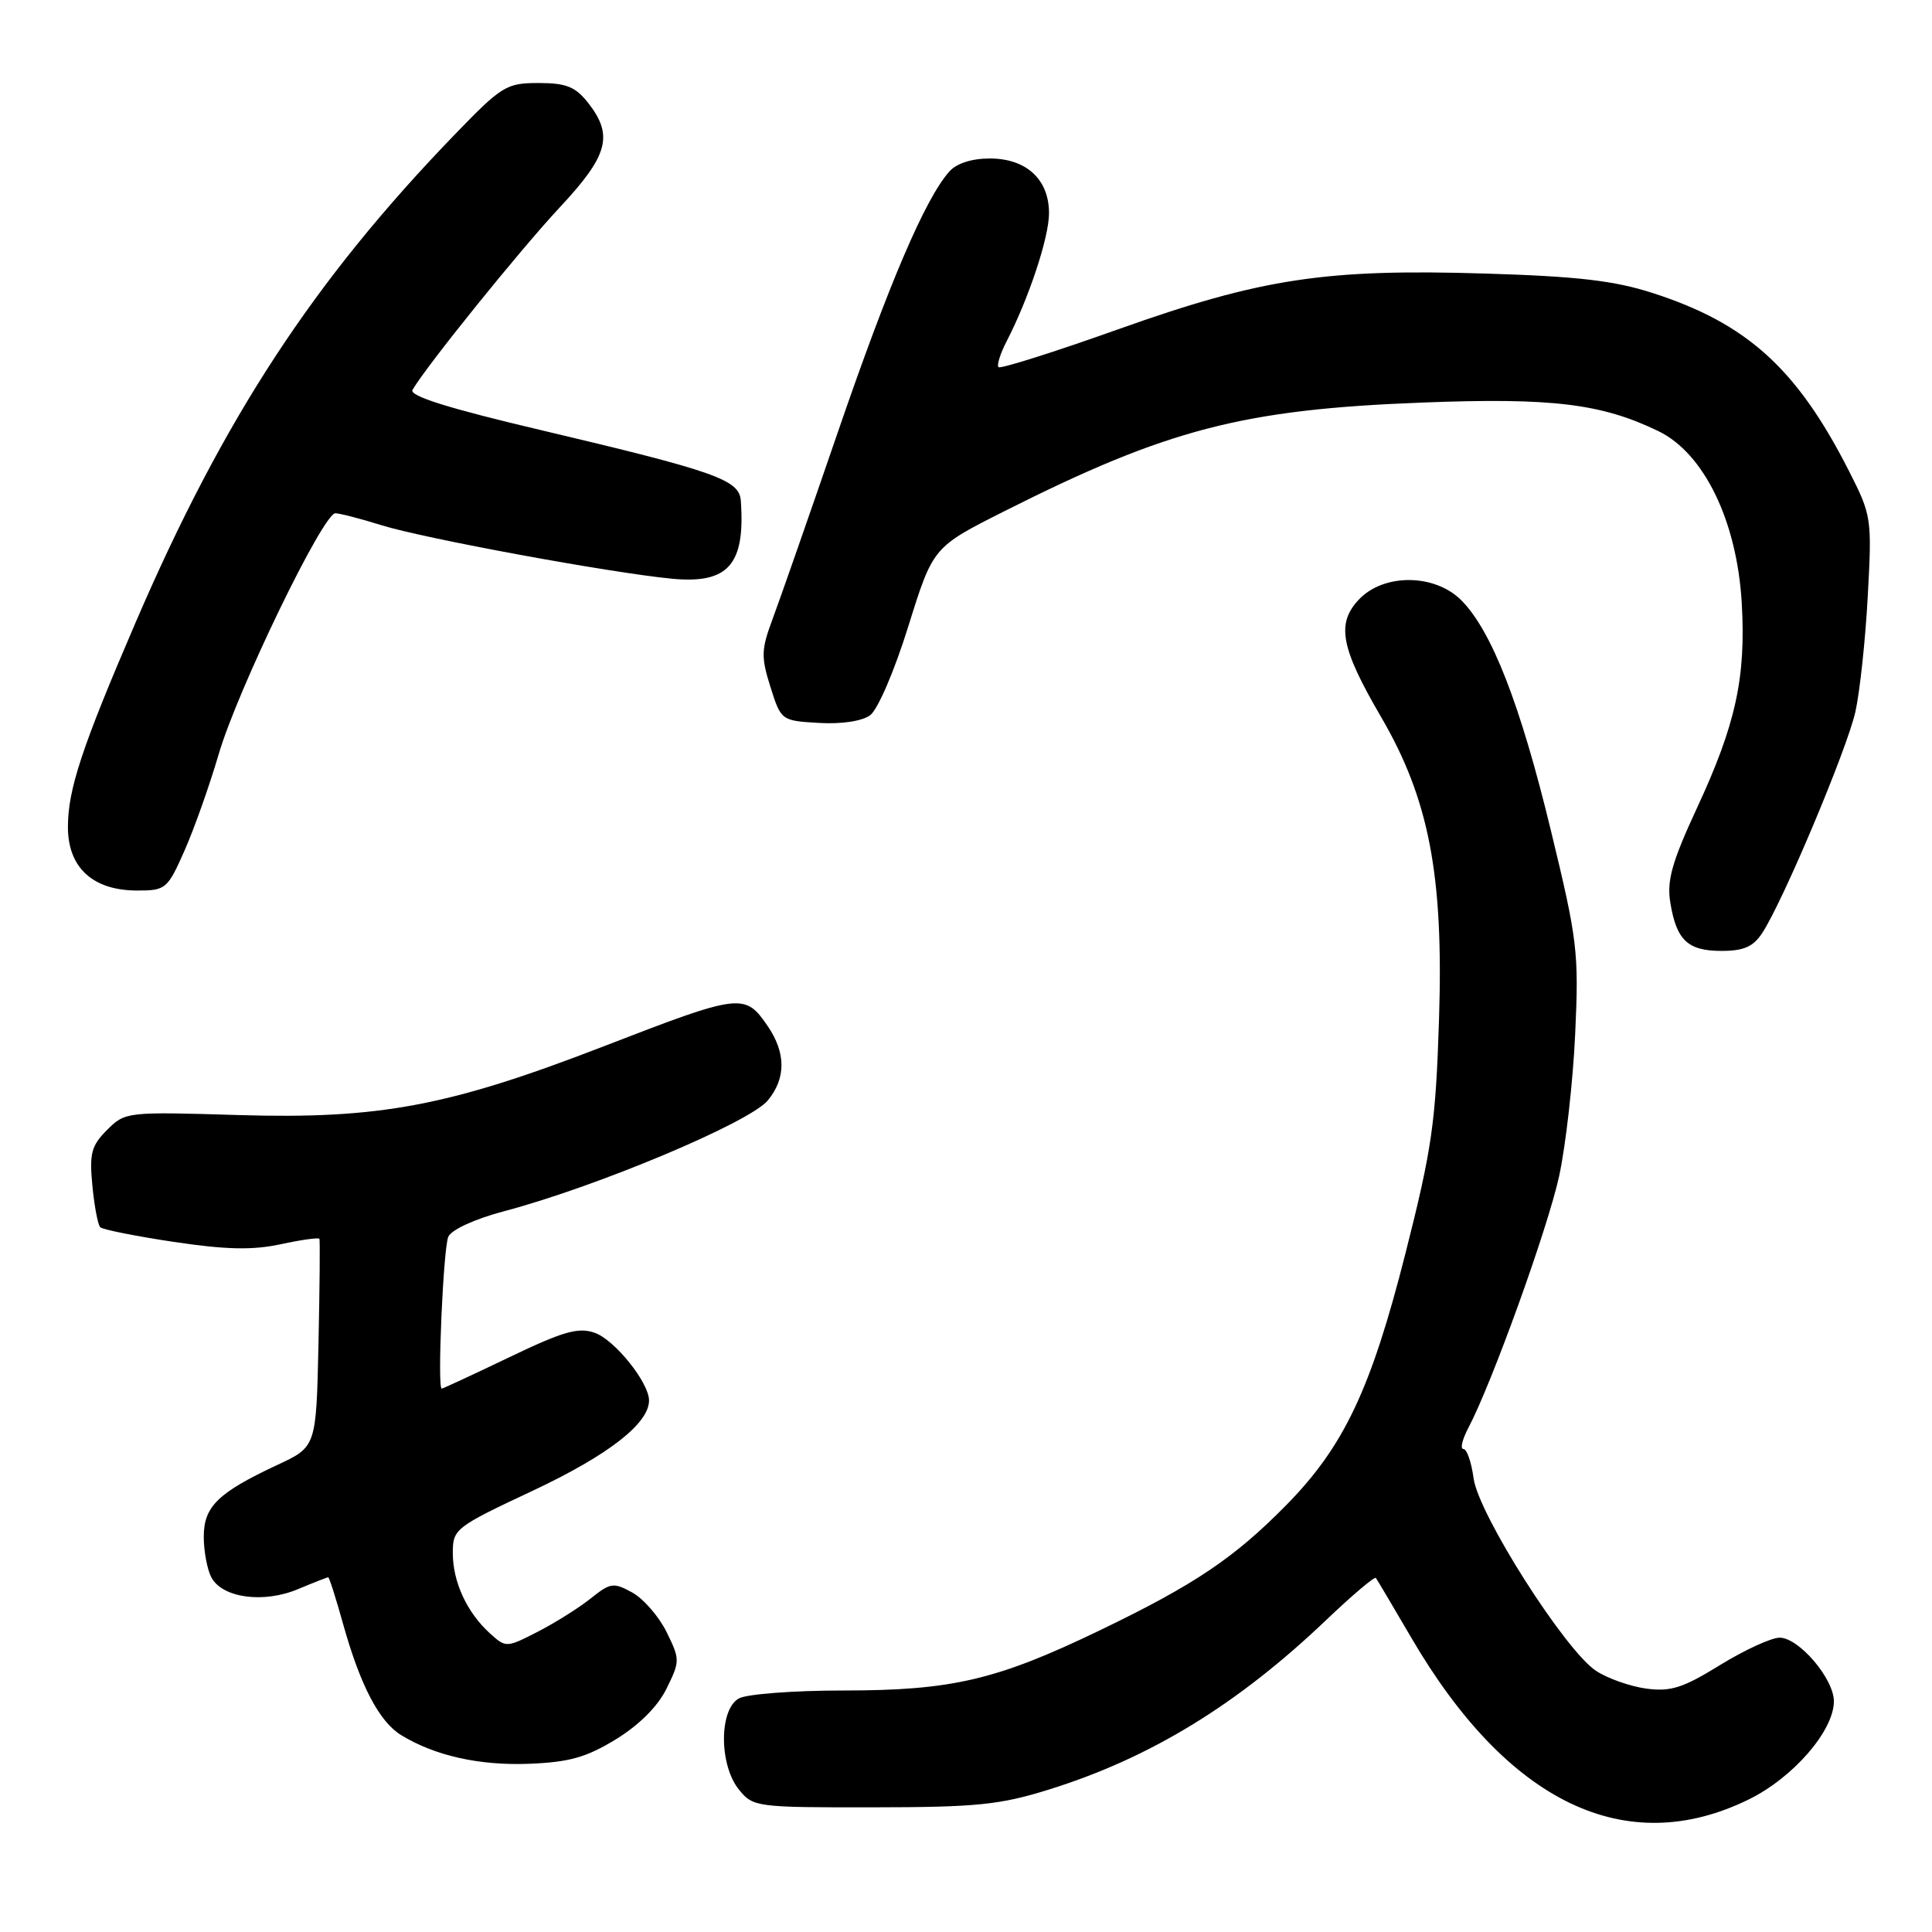 <?xml version="1.0" encoding="UTF-8" standalone="no"?>
<!DOCTYPE svg PUBLIC "-//W3C//DTD SVG 1.1//EN" "http://www.w3.org/Graphics/SVG/1.1/DTD/svg11.dtd" >
<svg xmlns="http://www.w3.org/2000/svg" xmlns:xlink="http://www.w3.org/1999/xlink" version="1.1" viewBox="0 0 256 256">
 <g >
 <path fill="currentColor"
d=" M 231.69 238.45 C 237.59 235.57 243.00 229.33 243.00 225.43 C 243.00 222.44 238.36 217.00 235.81 217.00 C 234.71 217.00 231.15 218.64 227.91 220.63 C 223.01 223.66 221.38 224.18 218.15 223.75 C 216.02 223.46 213.02 222.41 211.49 221.40 C 207.41 218.73 195.89 200.63 195.26 195.89 C 194.97 193.75 194.37 192.00 193.91 192.00 C 193.46 192.00 193.75 190.76 194.54 189.25 C 197.68 183.31 205.06 162.84 206.59 155.86 C 207.47 151.81 208.43 143.32 208.72 137.00 C 209.22 126.18 209.03 124.59 205.49 110.00 C 201.45 93.31 197.65 83.56 193.62 79.53 C 190.09 76.00 183.32 75.96 180.04 79.46 C 177.05 82.64 177.66 85.85 182.97 94.95 C 189.35 105.87 191.29 115.95 190.68 135.00 C 190.24 148.81 189.75 152.20 186.22 166.12 C 181.65 184.12 178.07 191.68 170.41 199.46 C 163.53 206.45 158.26 209.99 145.79 216.00 C 132.09 222.61 126.17 224.00 111.72 224.00 C 105.20 224.00 99.00 224.47 97.93 225.04 C 95.27 226.46 95.26 233.87 97.92 237.14 C 99.78 239.44 100.22 239.50 115.67 239.48 C 129.40 239.47 132.49 239.15 138.97 237.13 C 152.40 232.95 163.98 225.87 175.75 214.64 C 179.19 211.36 182.15 208.86 182.31 209.09 C 182.48 209.31 184.59 212.88 187.00 217.00 C 199.78 238.89 215.43 246.41 231.69 238.45 Z  M 81.62 230.46 C 84.70 228.57 87.18 226.09 88.33 223.73 C 90.11 220.11 90.11 219.89 88.33 216.26 C 87.32 214.21 85.28 211.86 83.80 211.03 C 81.29 209.65 80.89 209.71 78.30 211.78 C 76.76 213.02 73.60 215.00 71.28 216.20 C 67.11 218.34 67.04 218.35 64.93 216.44 C 61.88 213.68 60.00 209.62 60.00 205.80 C 60.00 202.59 60.28 202.37 70.61 197.52 C 80.58 192.83 86.00 188.63 86.00 185.57 C 86.00 183.20 81.45 177.53 78.80 176.60 C 76.63 175.84 74.63 176.41 67.49 179.84 C 62.71 182.13 58.68 184.00 58.53 184.00 C 57.92 184.00 58.74 165.41 59.40 163.88 C 59.82 162.94 62.91 161.52 66.81 160.49 C 79.09 157.24 99.30 148.75 101.73 145.82 C 104.16 142.90 104.15 139.52 101.73 135.97 C 98.69 131.54 98.18 131.61 80.00 138.64 C 59.44 146.59 50.26 148.31 31.56 147.75 C 16.79 147.30 16.58 147.33 14.19 149.72 C 12.10 151.81 11.83 152.84 12.24 157.10 C 12.50 159.82 12.97 162.30 13.28 162.61 C 13.60 162.93 17.99 163.80 23.04 164.56 C 29.95 165.59 33.46 165.67 37.18 164.87 C 39.91 164.28 42.22 163.96 42.32 164.15 C 42.42 164.34 42.36 170.62 42.20 178.10 C 41.90 191.71 41.90 191.71 36.77 194.10 C 28.86 197.80 27.00 199.62 27.00 203.64 C 27.00 205.56 27.46 207.98 28.01 209.02 C 29.47 211.74 34.91 212.48 39.46 210.58 C 41.54 209.71 43.35 209.00 43.49 209.00 C 43.63 209.00 44.52 211.81 45.48 215.25 C 47.75 223.35 50.26 228.15 53.17 229.92 C 57.63 232.65 63.54 233.97 70.12 233.71 C 75.43 233.50 77.70 232.86 81.62 230.46 Z  M 233.51 123.62 C 236.26 119.44 244.74 99.28 245.85 94.31 C 246.44 91.66 247.18 84.76 247.49 78.97 C 248.05 68.70 247.99 68.30 245.03 62.47 C 238.12 48.86 231.52 42.87 219.00 38.83 C 213.94 37.19 209.04 36.62 196.91 36.25 C 175.64 35.59 167.17 36.88 148.23 43.61 C 139.73 46.64 132.57 48.90 132.31 48.65 C 132.06 48.39 132.54 46.86 133.37 45.25 C 136.32 39.54 139.00 31.46 139.00 28.25 C 139.00 23.77 136.00 21.00 131.15 21.00 C 128.75 21.00 126.73 21.65 125.77 22.75 C 122.57 26.38 117.77 37.60 111.03 57.23 C 107.20 68.38 103.30 79.54 102.37 82.03 C 100.86 86.07 100.83 87.05 102.09 91.03 C 103.49 95.47 103.53 95.50 108.50 95.79 C 111.50 95.97 114.22 95.56 115.30 94.77 C 116.31 94.03 118.53 88.86 120.36 82.98 C 123.63 72.50 123.63 72.50 133.06 67.75 C 154.72 56.84 164.69 54.25 188.50 53.34 C 205.63 52.68 212.18 53.47 219.73 57.12 C 225.79 60.04 230.16 69.04 230.79 79.90 C 231.36 89.78 230.00 96.00 224.85 107.08 C 221.55 114.20 220.85 116.67 221.32 119.57 C 222.13 124.58 223.63 126.00 228.10 126.00 C 231.05 126.00 232.32 125.45 233.51 123.62 Z  M 24.45 112.71 C 25.74 109.79 27.77 104.06 28.97 99.96 C 31.43 91.52 42.82 67.99 44.44 68.01 C 45.02 68.02 47.75 68.72 50.50 69.58 C 56.20 71.36 80.77 75.88 89.00 76.68 C 96.50 77.40 98.77 74.84 98.16 66.33 C 97.96 63.57 94.81 62.46 71.75 57.01 C 59.41 54.10 54.20 52.47 54.66 51.66 C 56.46 48.54 68.98 33.03 74.16 27.49 C 80.60 20.60 81.32 17.95 77.93 13.63 C 76.24 11.49 75.03 11.00 71.36 11.00 C 67.11 11.00 66.49 11.38 60.33 17.75 C 41.54 37.18 29.63 55.39 17.96 82.50 C 10.86 98.99 9.00 104.60 9.00 109.58 C 9.00 114.97 12.30 118.00 18.19 118.00 C 21.96 118.00 22.20 117.80 24.45 112.71 Z "/>
</g>
</svg>